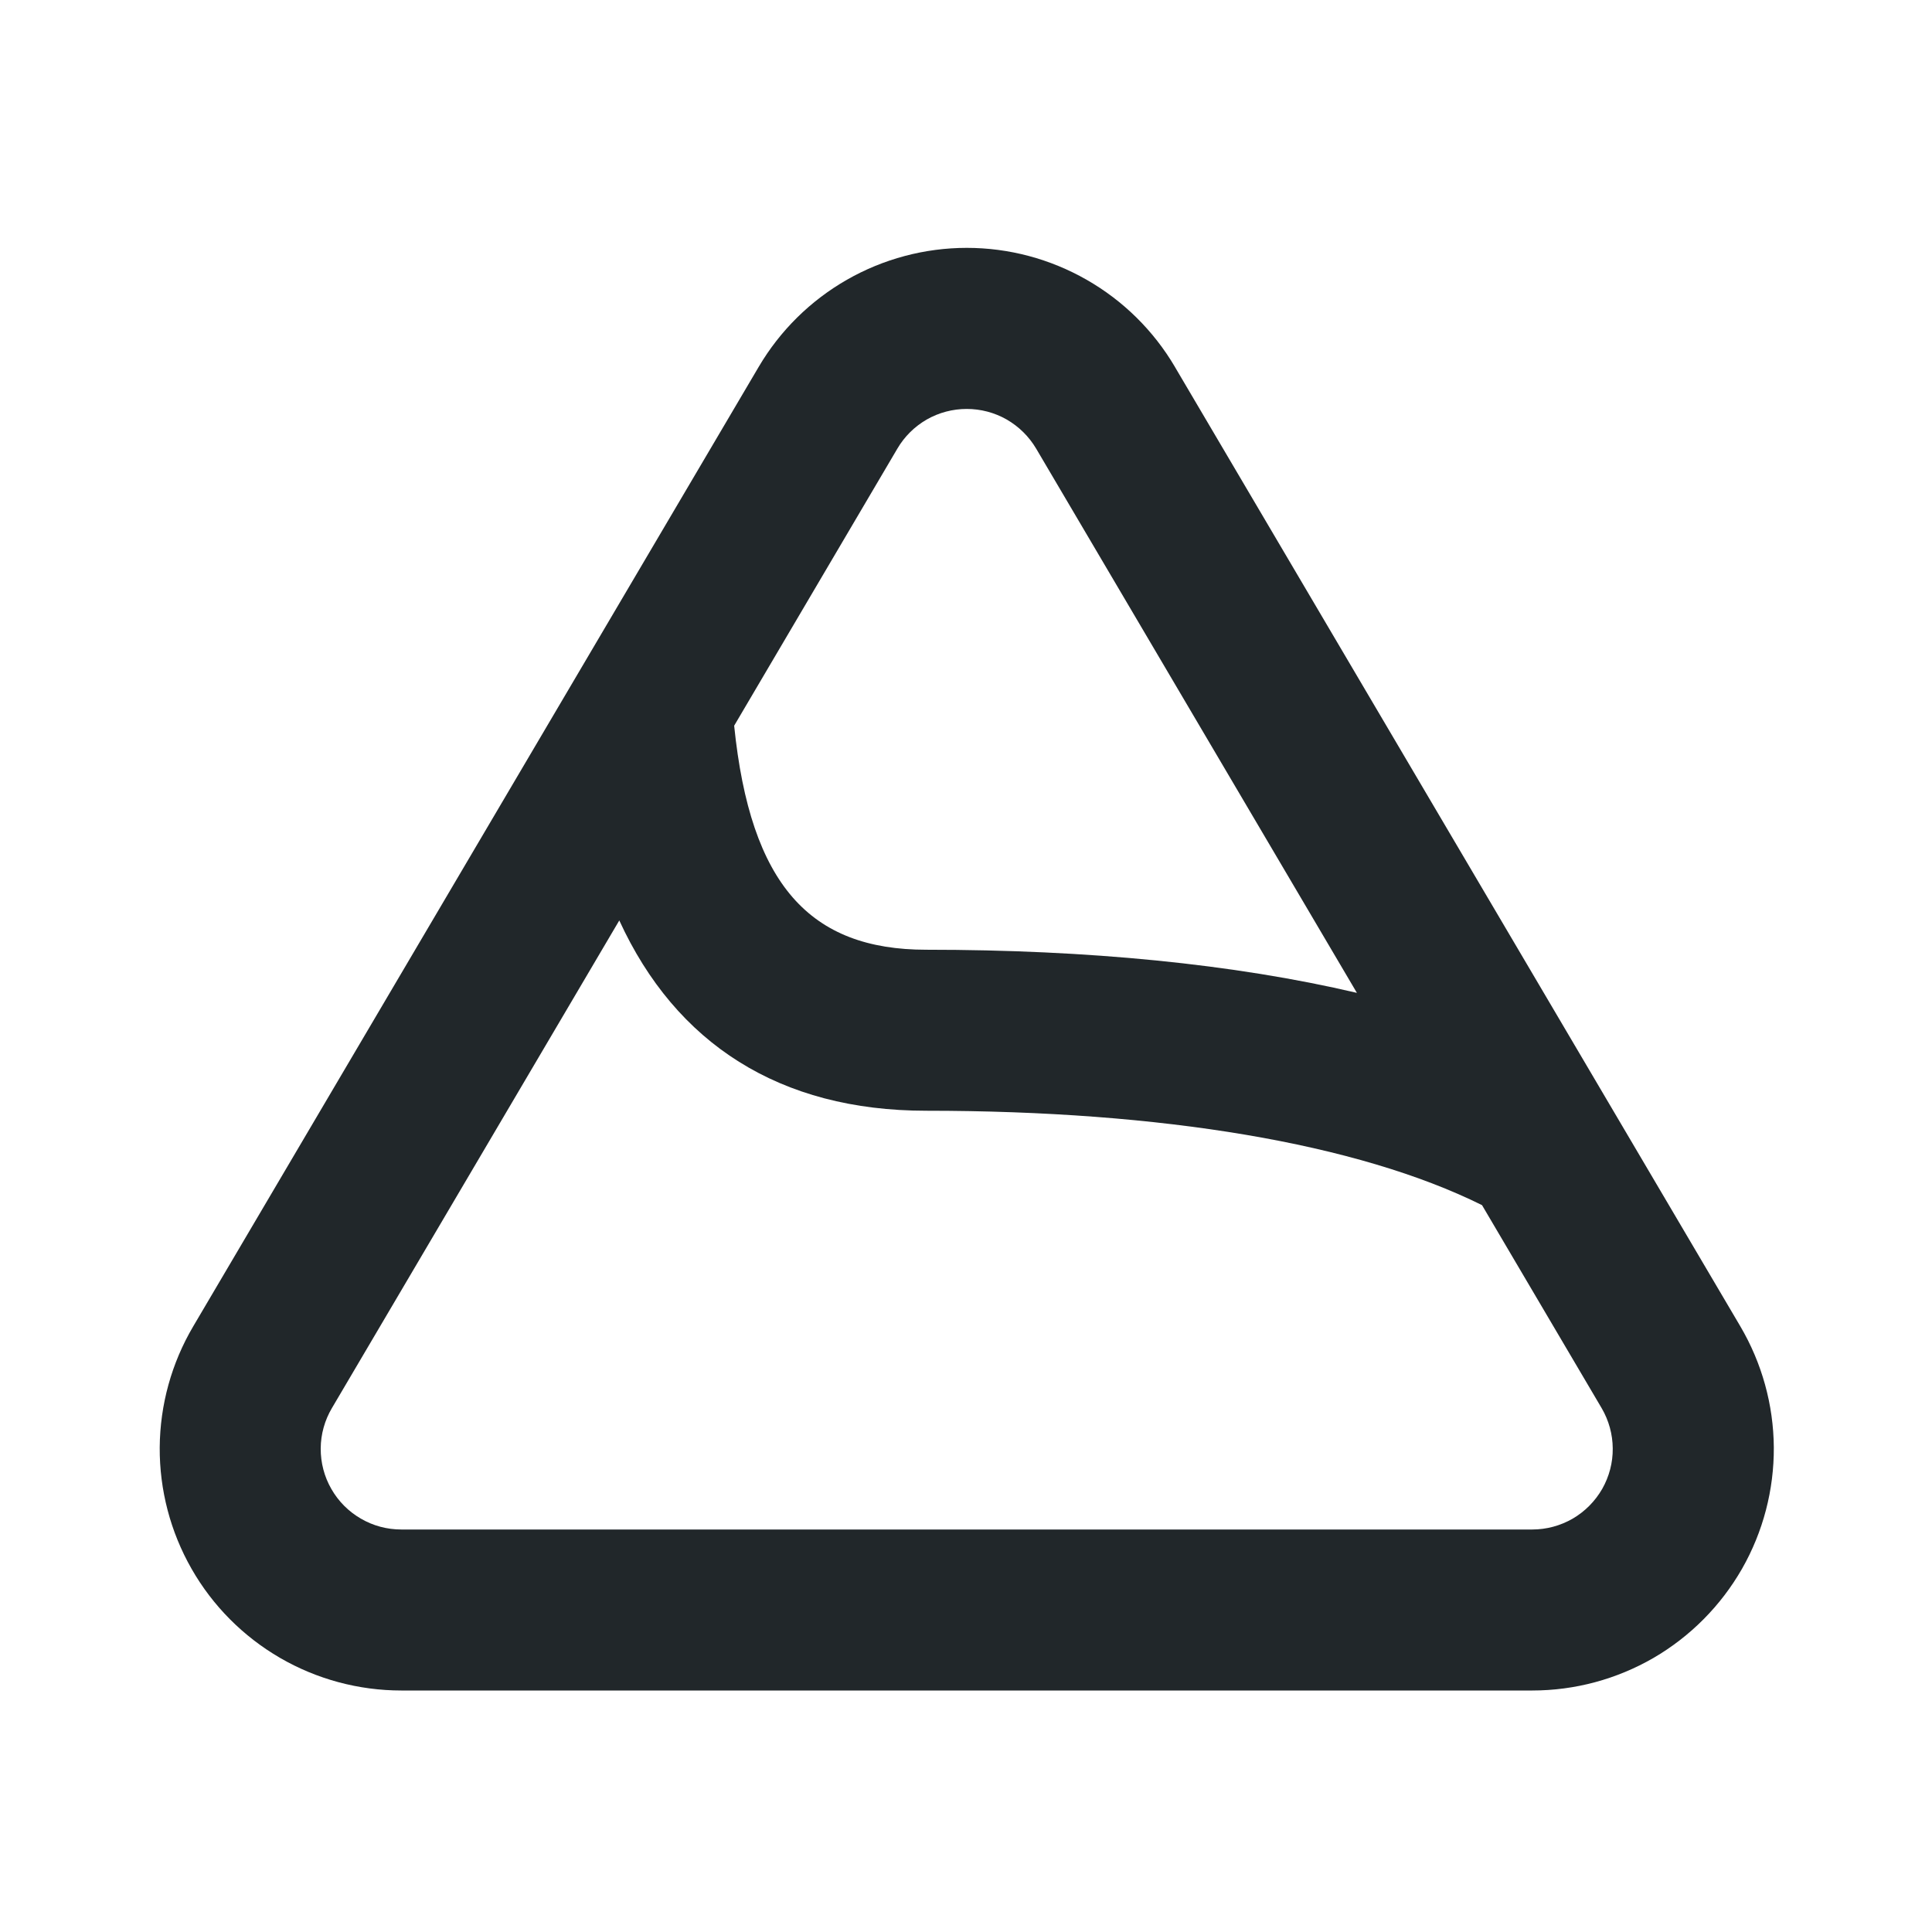 <svg width="24" height="24" viewBox="0 0 24 24" fill="none" xmlns="http://www.w3.org/2000/svg">
<path d="M16.856 12.334L12.871 5.572C12.782 5.422 12.656 5.298 12.505 5.211C12.354 5.125 12.183 5.08 12.009 5.08C11.835 5.08 11.664 5.125 11.513 5.211C11.362 5.298 11.236 5.422 11.148 5.572L9.12 9.015C9.322 10.994 10.063 11.798 11.507 11.798C13.512 11.798 15.323 11.974 16.857 12.334H16.856ZM18.411 14.971C16.864 14.204 14.434 13.798 11.506 13.798C9.687 13.798 8.396 12.966 7.693 11.434L4.123 17.492C4.033 17.644 3.985 17.817 3.984 17.993C3.983 18.17 4.028 18.343 4.116 18.496C4.203 18.649 4.33 18.777 4.483 18.865C4.635 18.954 4.808 19 4.985 19H19.035C19.211 19 19.384 18.953 19.537 18.865C19.689 18.776 19.815 18.649 19.903 18.496C19.99 18.343 20.036 18.169 20.034 17.993C20.033 17.817 19.985 17.644 19.896 17.492L18.411 14.972V14.971ZM14.594 4.556L21.619 16.476C21.887 16.932 22.031 17.45 22.035 17.979C22.038 18.508 21.902 19.029 21.64 19.488C21.377 19.947 20.998 20.329 20.541 20.595C20.083 20.86 19.564 21 19.035 21H4.985C4.456 21 3.936 20.86 3.479 20.595C3.021 20.329 2.642 19.948 2.38 19.489C2.117 19.029 1.981 18.509 1.984 17.98C1.988 17.451 2.131 16.933 2.4 16.477L9.425 4.557C9.69 4.107 10.068 3.734 10.521 3.475C10.974 3.216 11.488 3.079 12.01 3.079C12.532 3.079 13.045 3.216 13.498 3.475C13.952 3.734 14.33 4.107 14.595 4.557L14.594 4.556Z" fill="#21272A"/>
</svg>

